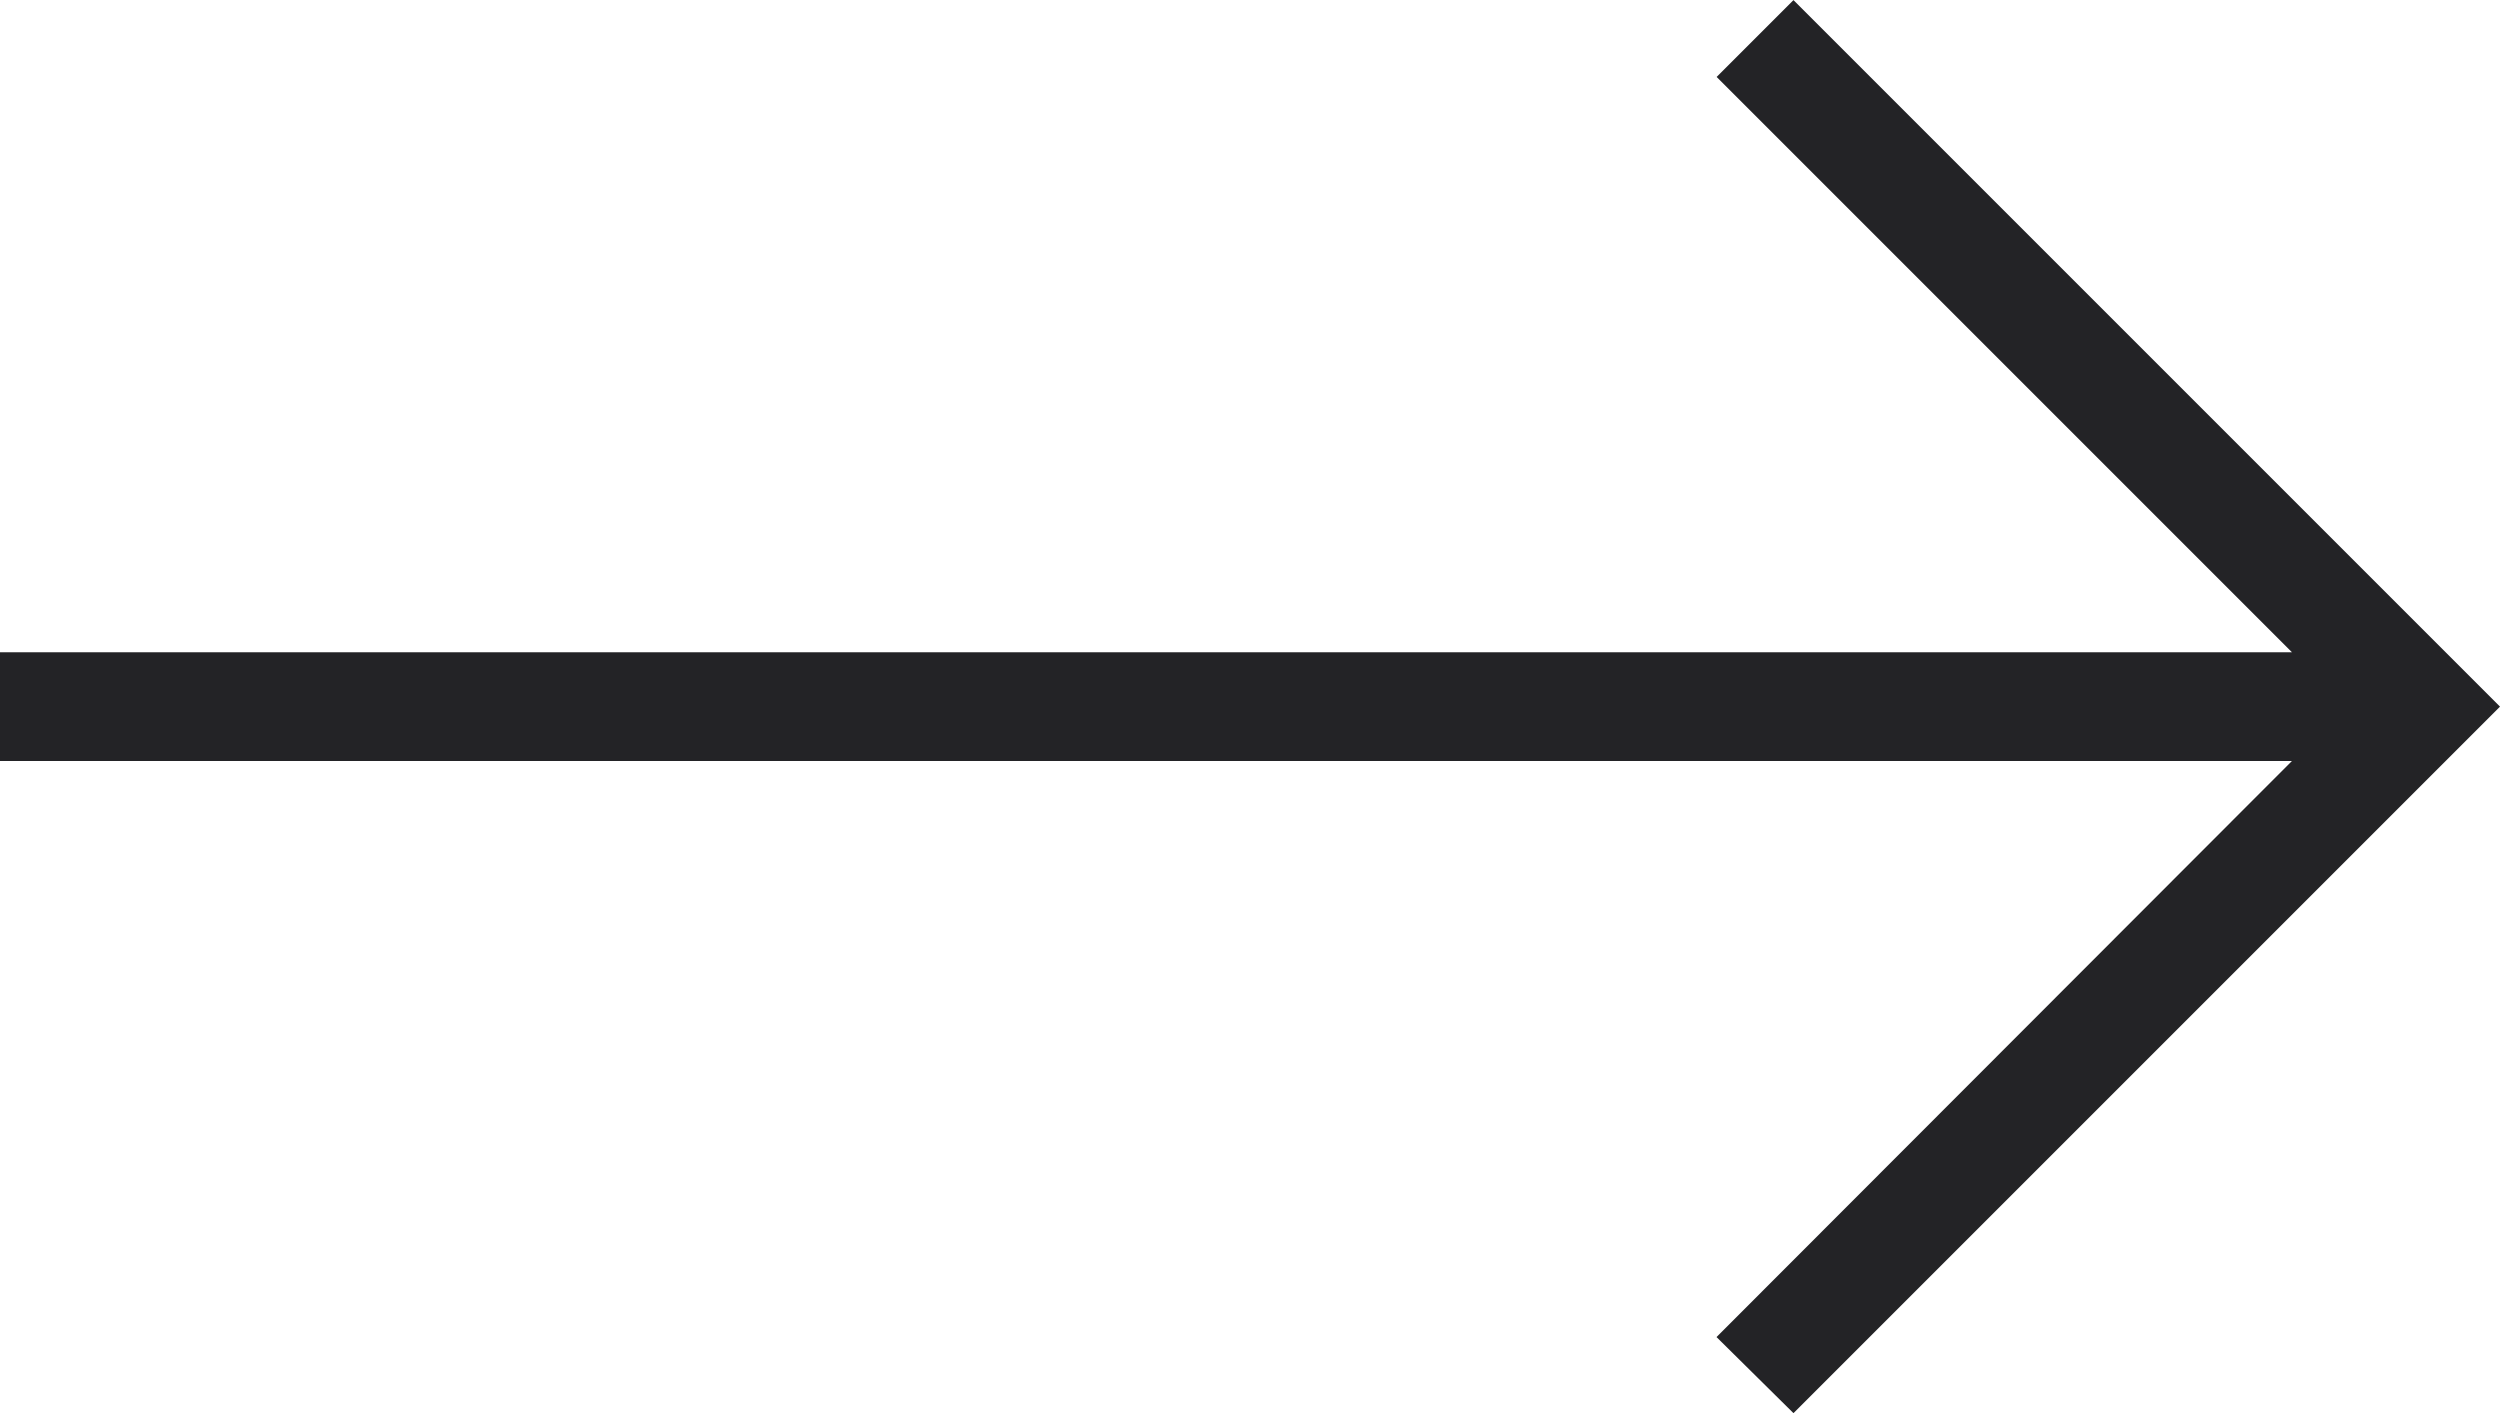 <svg xmlns="http://www.w3.org/2000/svg" width="23" height="13.002" viewBox="0 0 23 13.002">
  <g id="arrow-right" transform="translate(24 -5.999) rotate(90)">
    <path id="Path_53347" data-name="Path 53347" d="M12.5,1,6,7.5l.707.707L12,2.914V24h1V2.914l5.3,5.294L19,7.5Z" fill="#232326"/>
  </g>
</svg>
